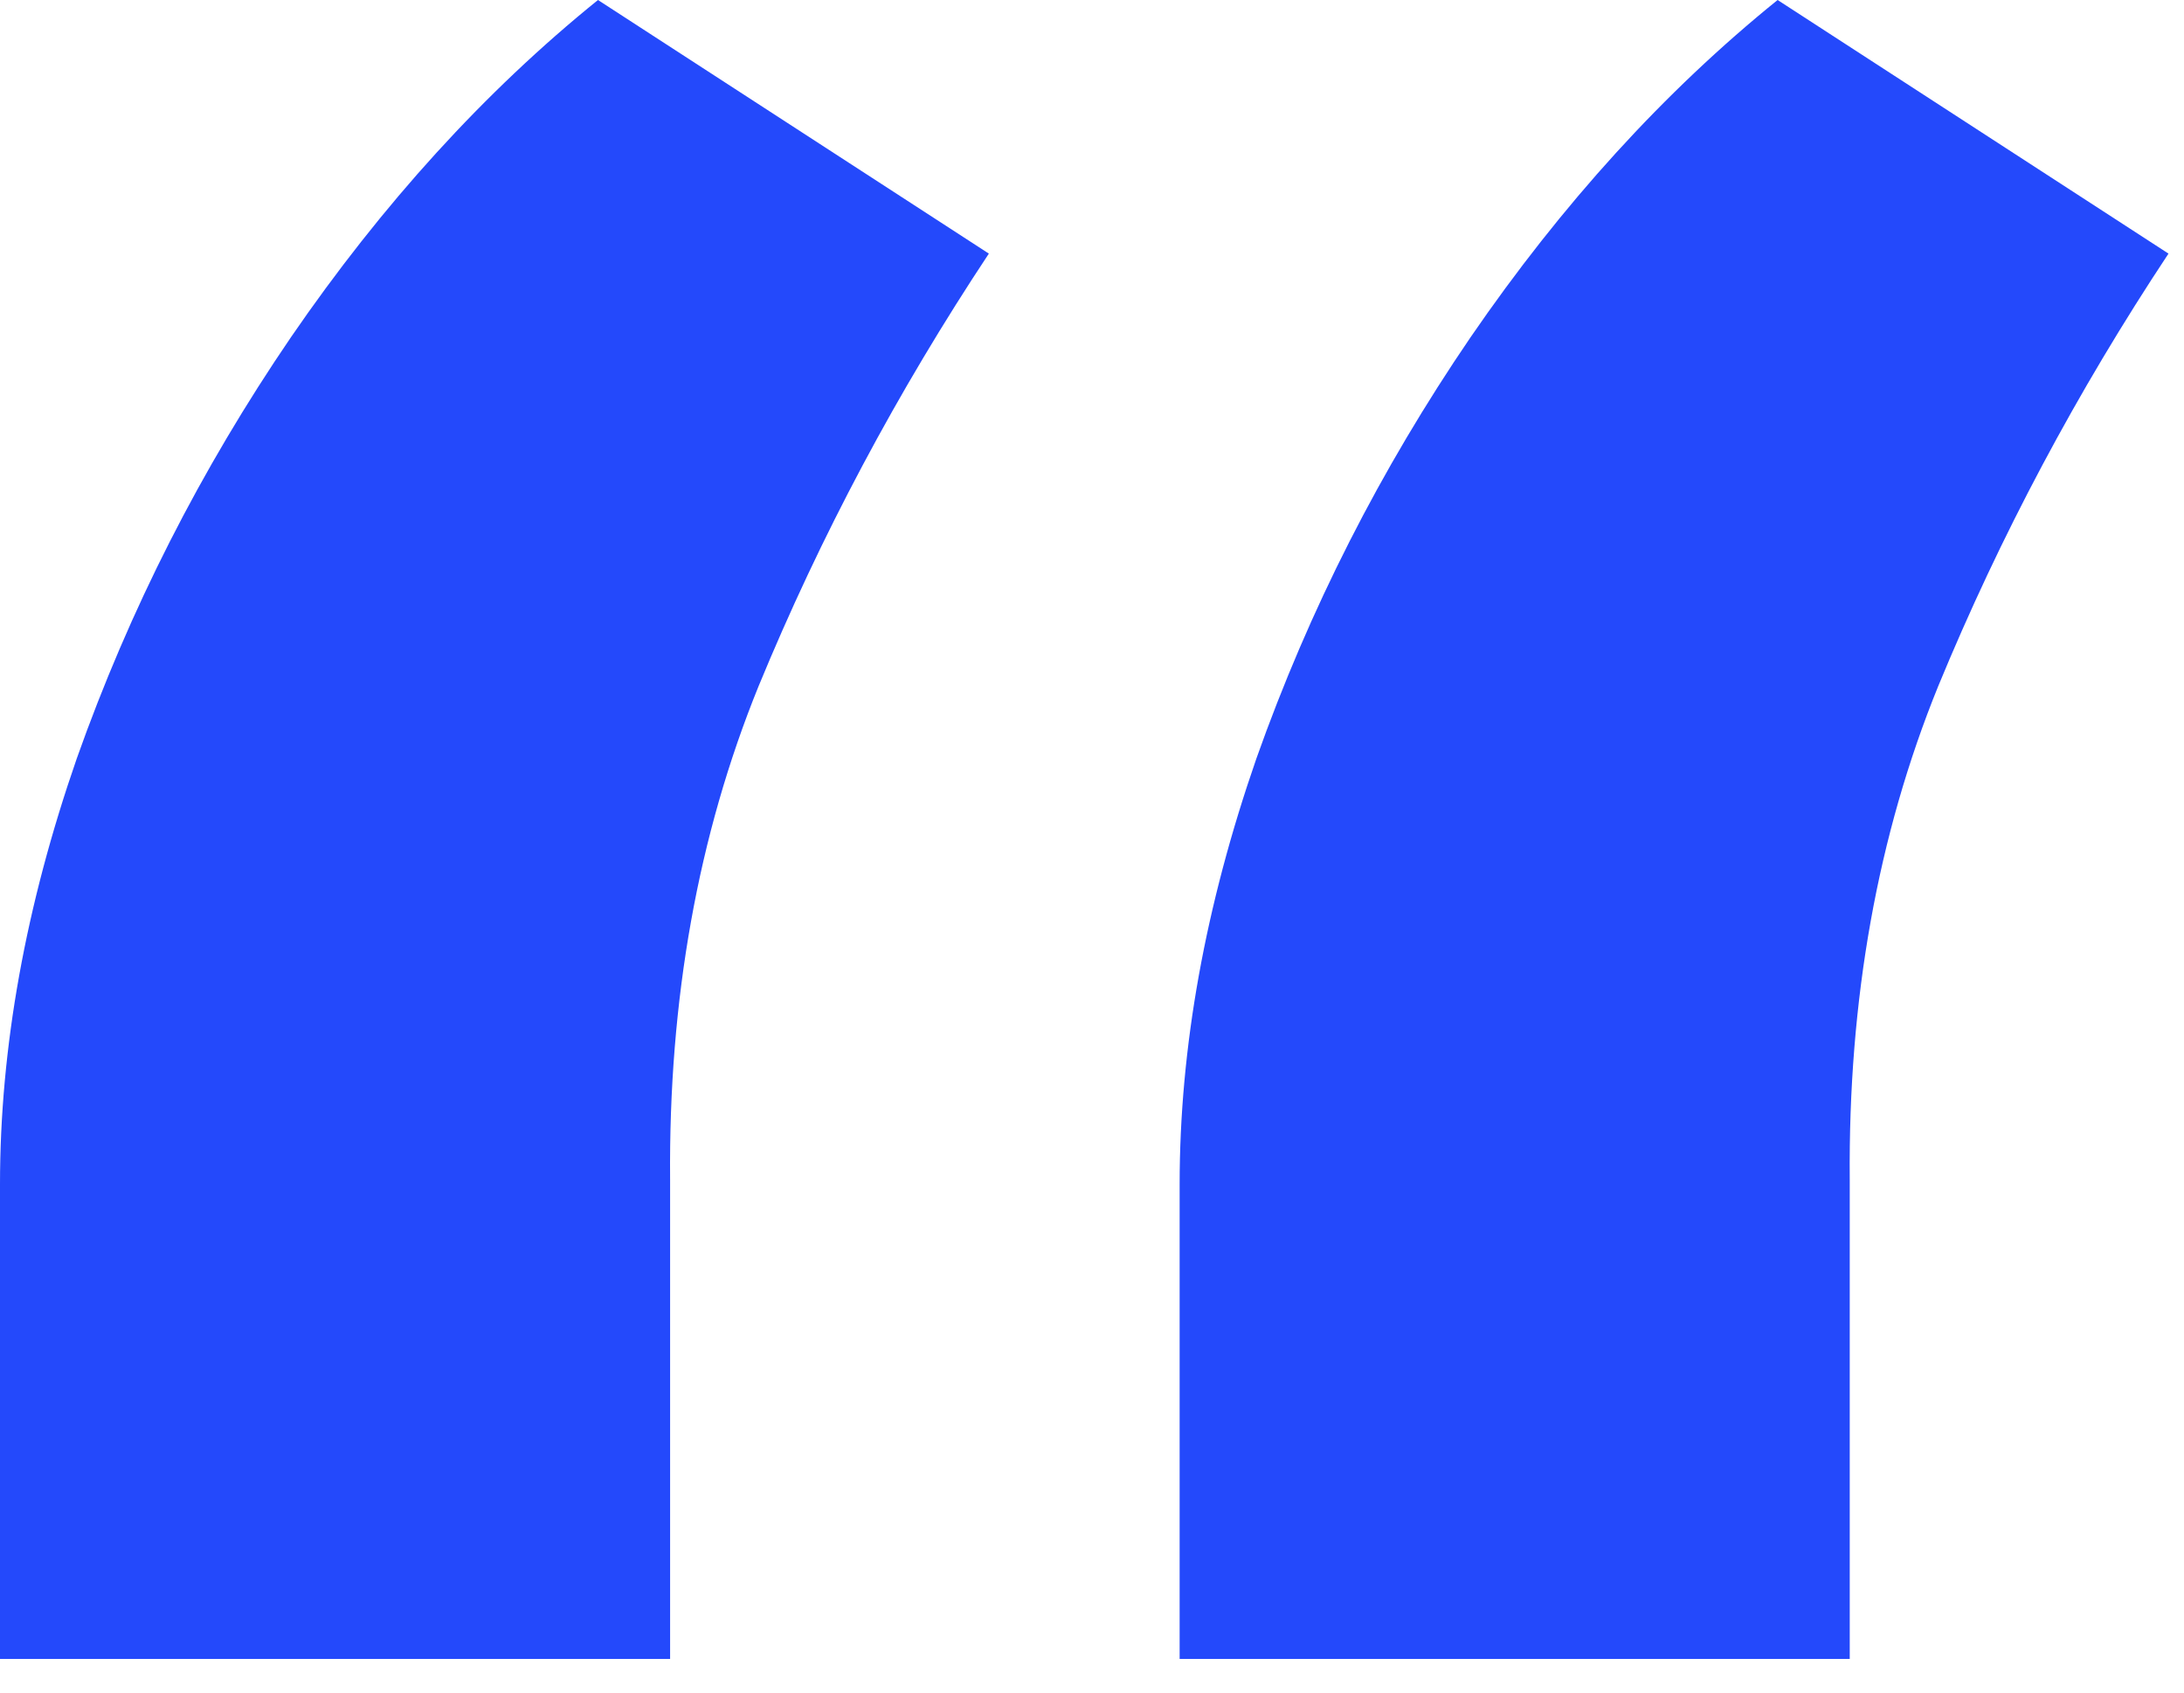 <svg width="40" height="31" viewBox="0 0 40 31"
	xmlns="http://www.w3.org/2000/svg">
	<path d="M0 30.384V21.69C0 19.19 0.469 16.591 1.406 13.892C2.372 11.165 3.679 8.594 5.327 6.179C7.003 3.736 8.878 1.676 10.952 0L18.111 4.645C16.435 7.173 15.028 9.815 13.892 12.571C12.784 15.298 12.244 18.31 12.273 21.605V30.384H0ZM21.605 30.384V21.69C21.605 19.19 22.074 16.591 23.011 13.892C23.977 11.165 25.284 8.594 26.932 6.179C28.608 3.736 30.483 1.676 32.557 0L39.716 4.645C38.04 7.173 36.633 9.815 35.497 12.571C34.389 15.298 33.849 18.31 33.878 21.605V30.384H21.605Z" fill="#2449FB"/>
</svg>

